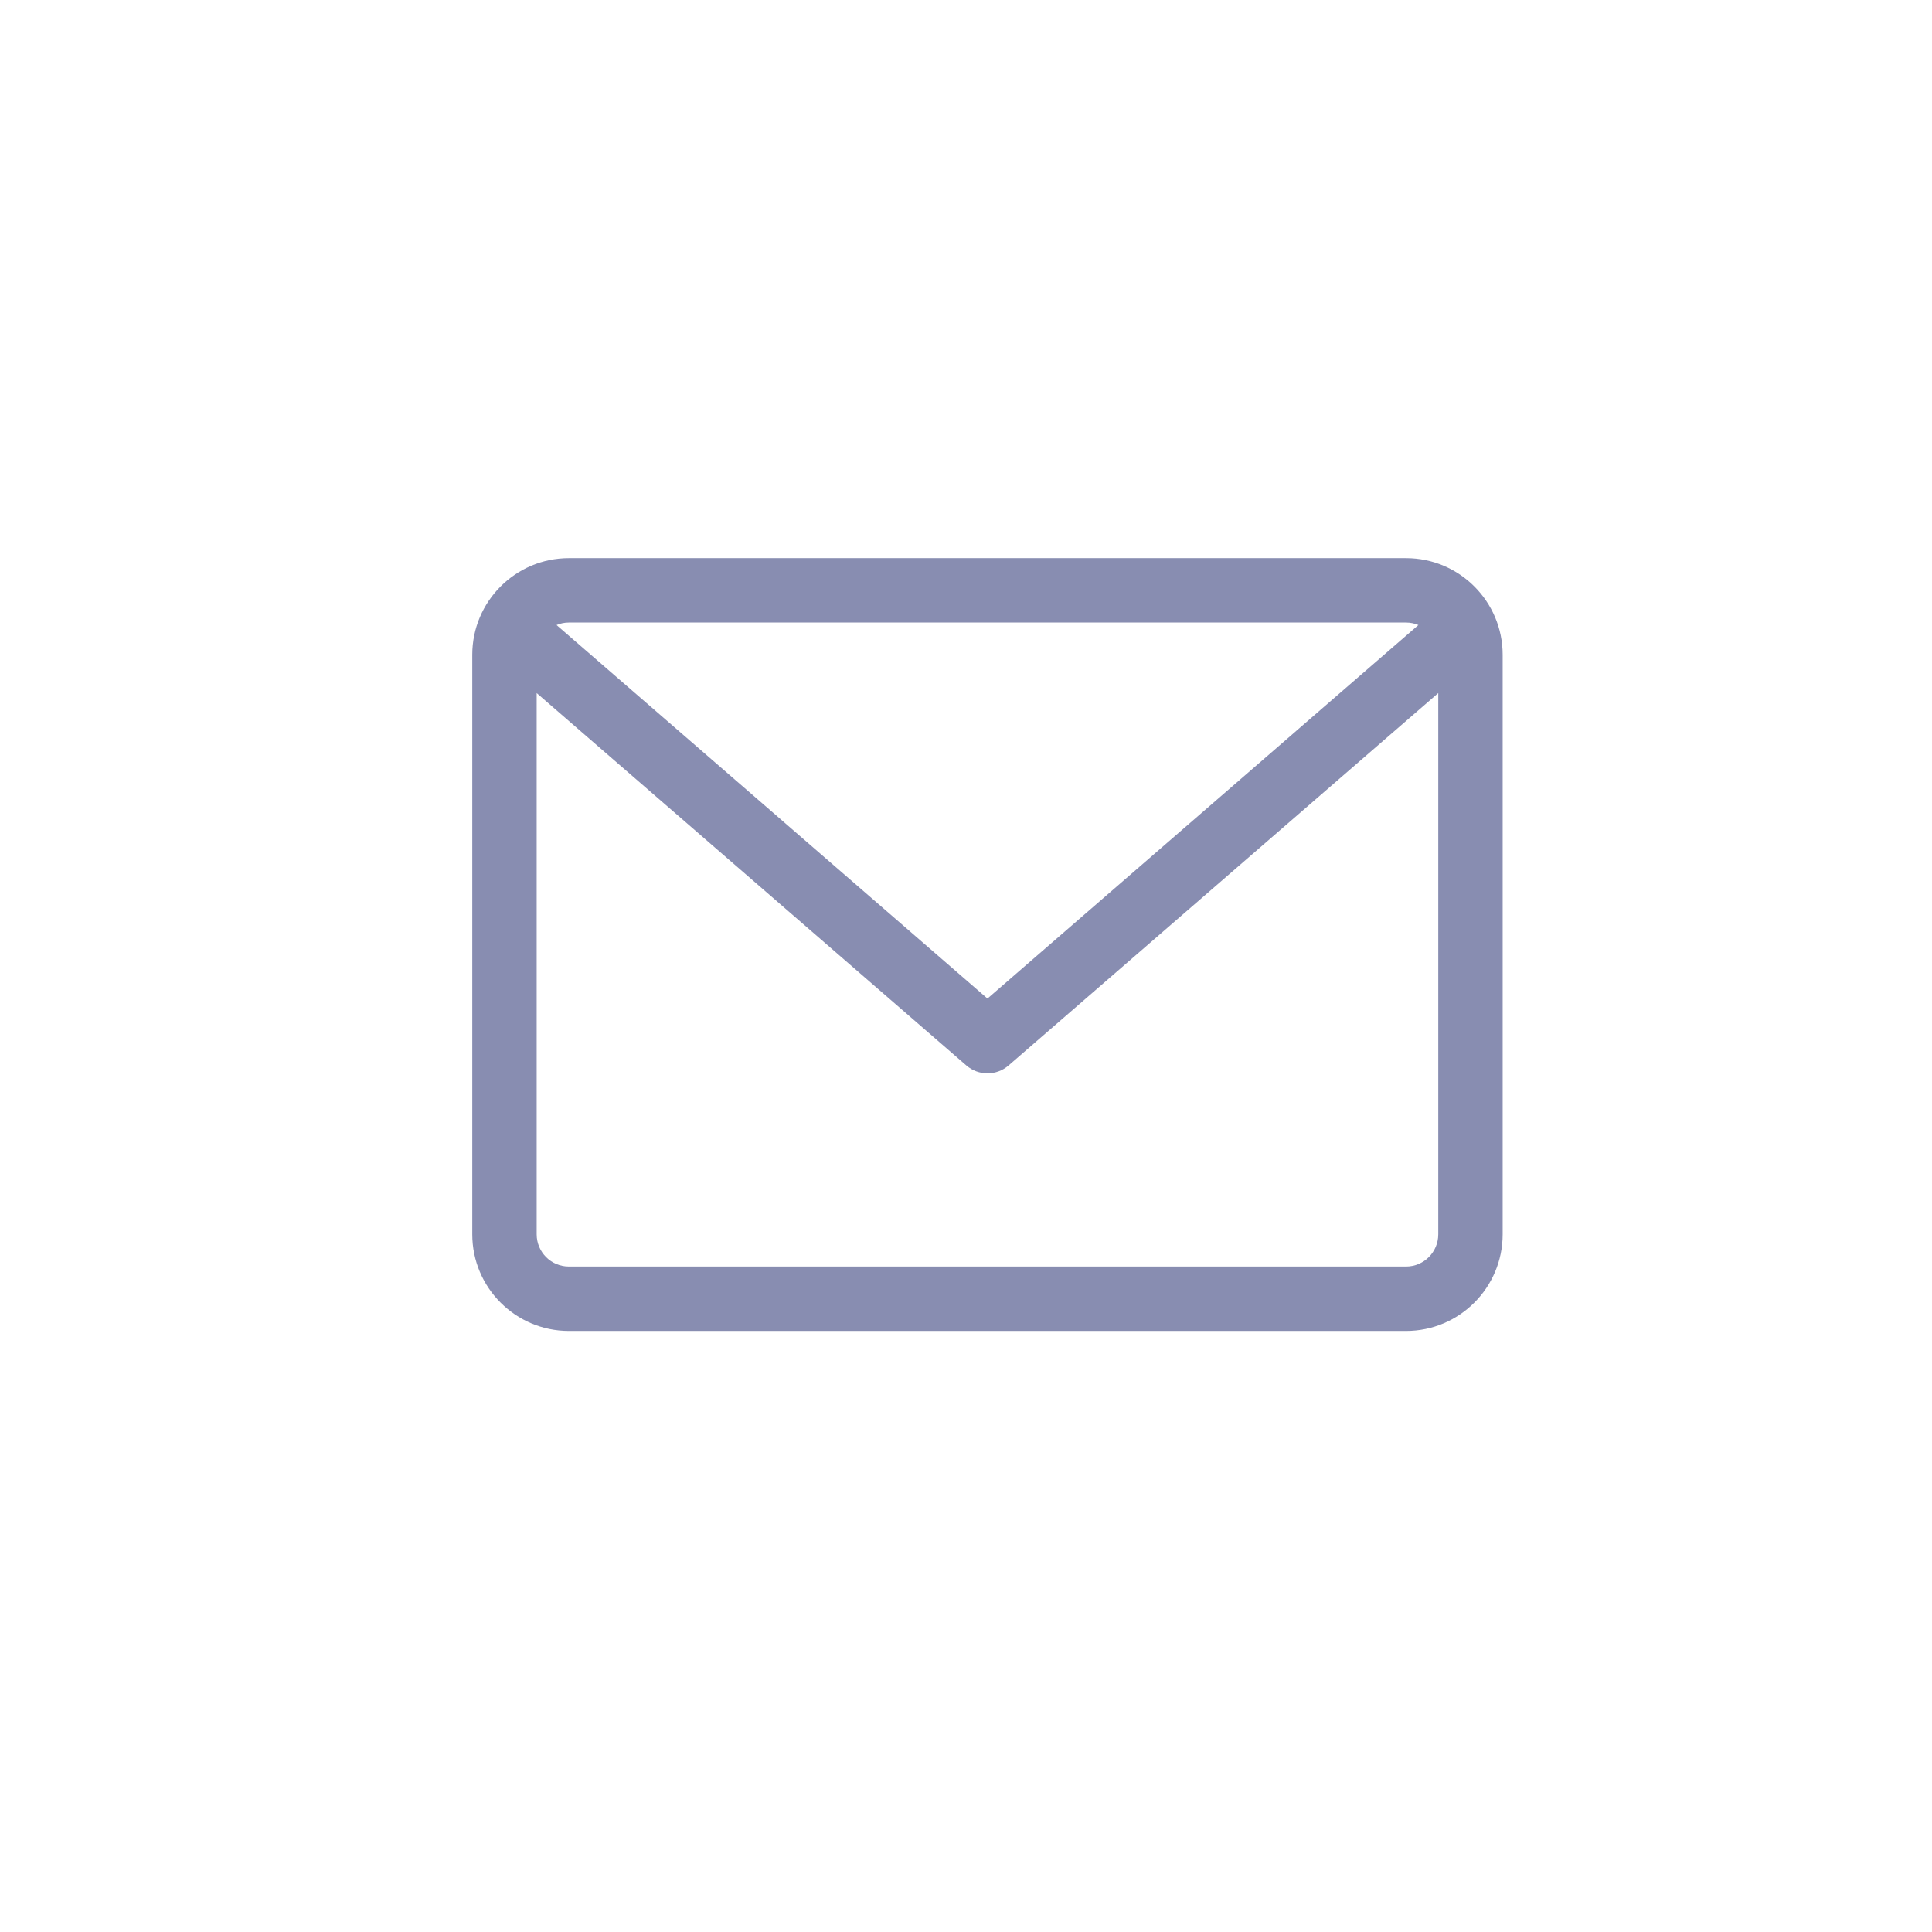 <svg width="45" height="45" viewBox="0 0 45 45" fill="none" xmlns="http://www.w3.org/2000/svg">
<rect width="45" height="45" rx="10" fill="none"/>
<g clip-path="url(#clip0)">
<path d="M32.75 13H13.25C12.009 13 11 14.009 11 15.25V28.75C11 29.991 12.009 31 13.25 31H32.75C33.991 31 35 29.991 35 28.75V15.25C35 14.009 33.991 13 32.75 13V13ZM32.75 14.5C32.852 14.5 32.949 14.521 33.037 14.558L23 23.258L12.963 14.558C13.051 14.521 13.148 14.5 13.25 14.5H32.75ZM32.75 29.5H13.25C12.836 29.5 12.5 29.164 12.5 28.75V16.143L22.509 24.817C22.65 24.939 22.825 25 23 25C23.175 25 23.35 24.939 23.491 24.817L33.5 16.143V28.75C33.5 29.164 33.164 29.5 32.75 29.5V29.5Z" fill="#888DB1"/>
</g>
<defs>
<clipPath id="clip0">
<rect width="24" height="24" fill="white" transform="translate(11 10)"/>
</clipPath>
</defs>
</svg>
